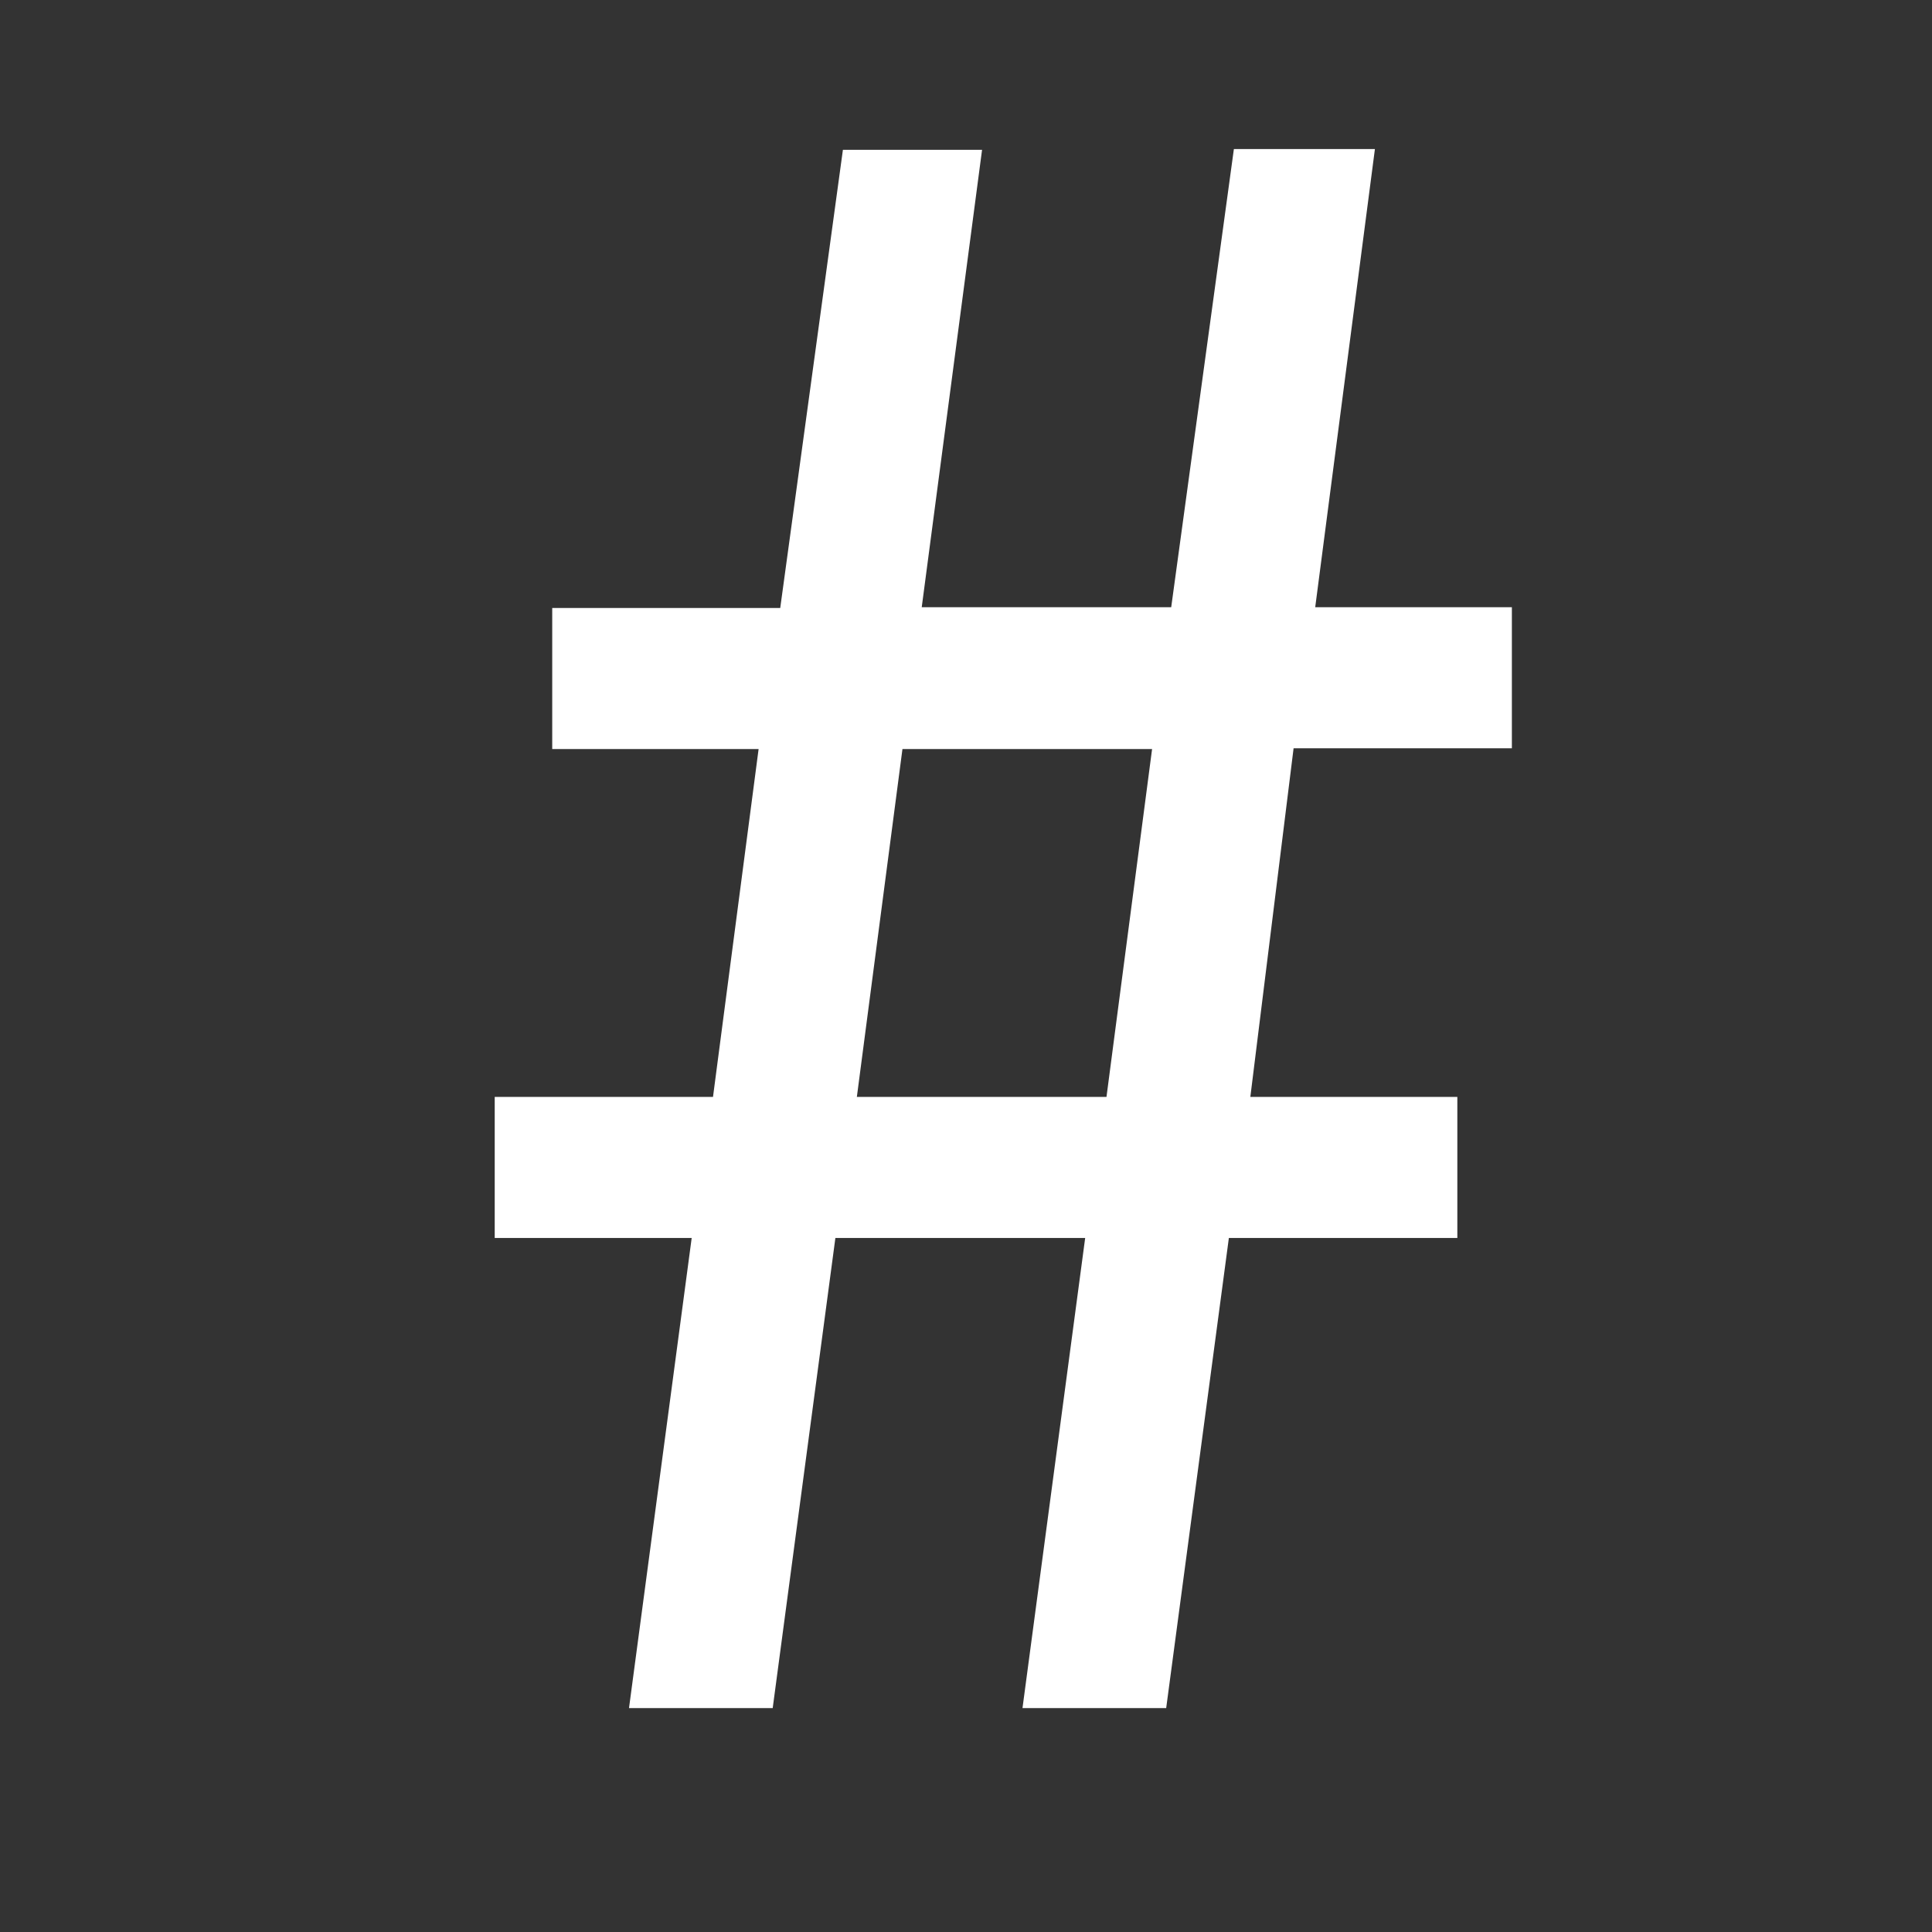 <svg id="BG" xmlns="http://www.w3.org/2000/svg" viewBox="0 0 123.29 123.29"><rect x="0" y="0" width="123.29" height="123.29" fill="#333333" stroke="none"/><defs><style>.cls-1{fill:#fff;}</style></defs><title>DataEvolution_wireframe</title><path class="cls-1" d="M40.14,109l4-30H31.57V70H45.5l2.91-22.2H35.24v-9H49.79l4-29.24h8.88L58.82,38.75H74.74l4-29.24h9L83.93,38.75H96.48v9H82.55L79.79,70H93v9H78.42l-4,30H65.25l4-30H53.31l-4,30ZM70.61,70l2.91-22.2H57.59L54.68,70Z"/></svg>